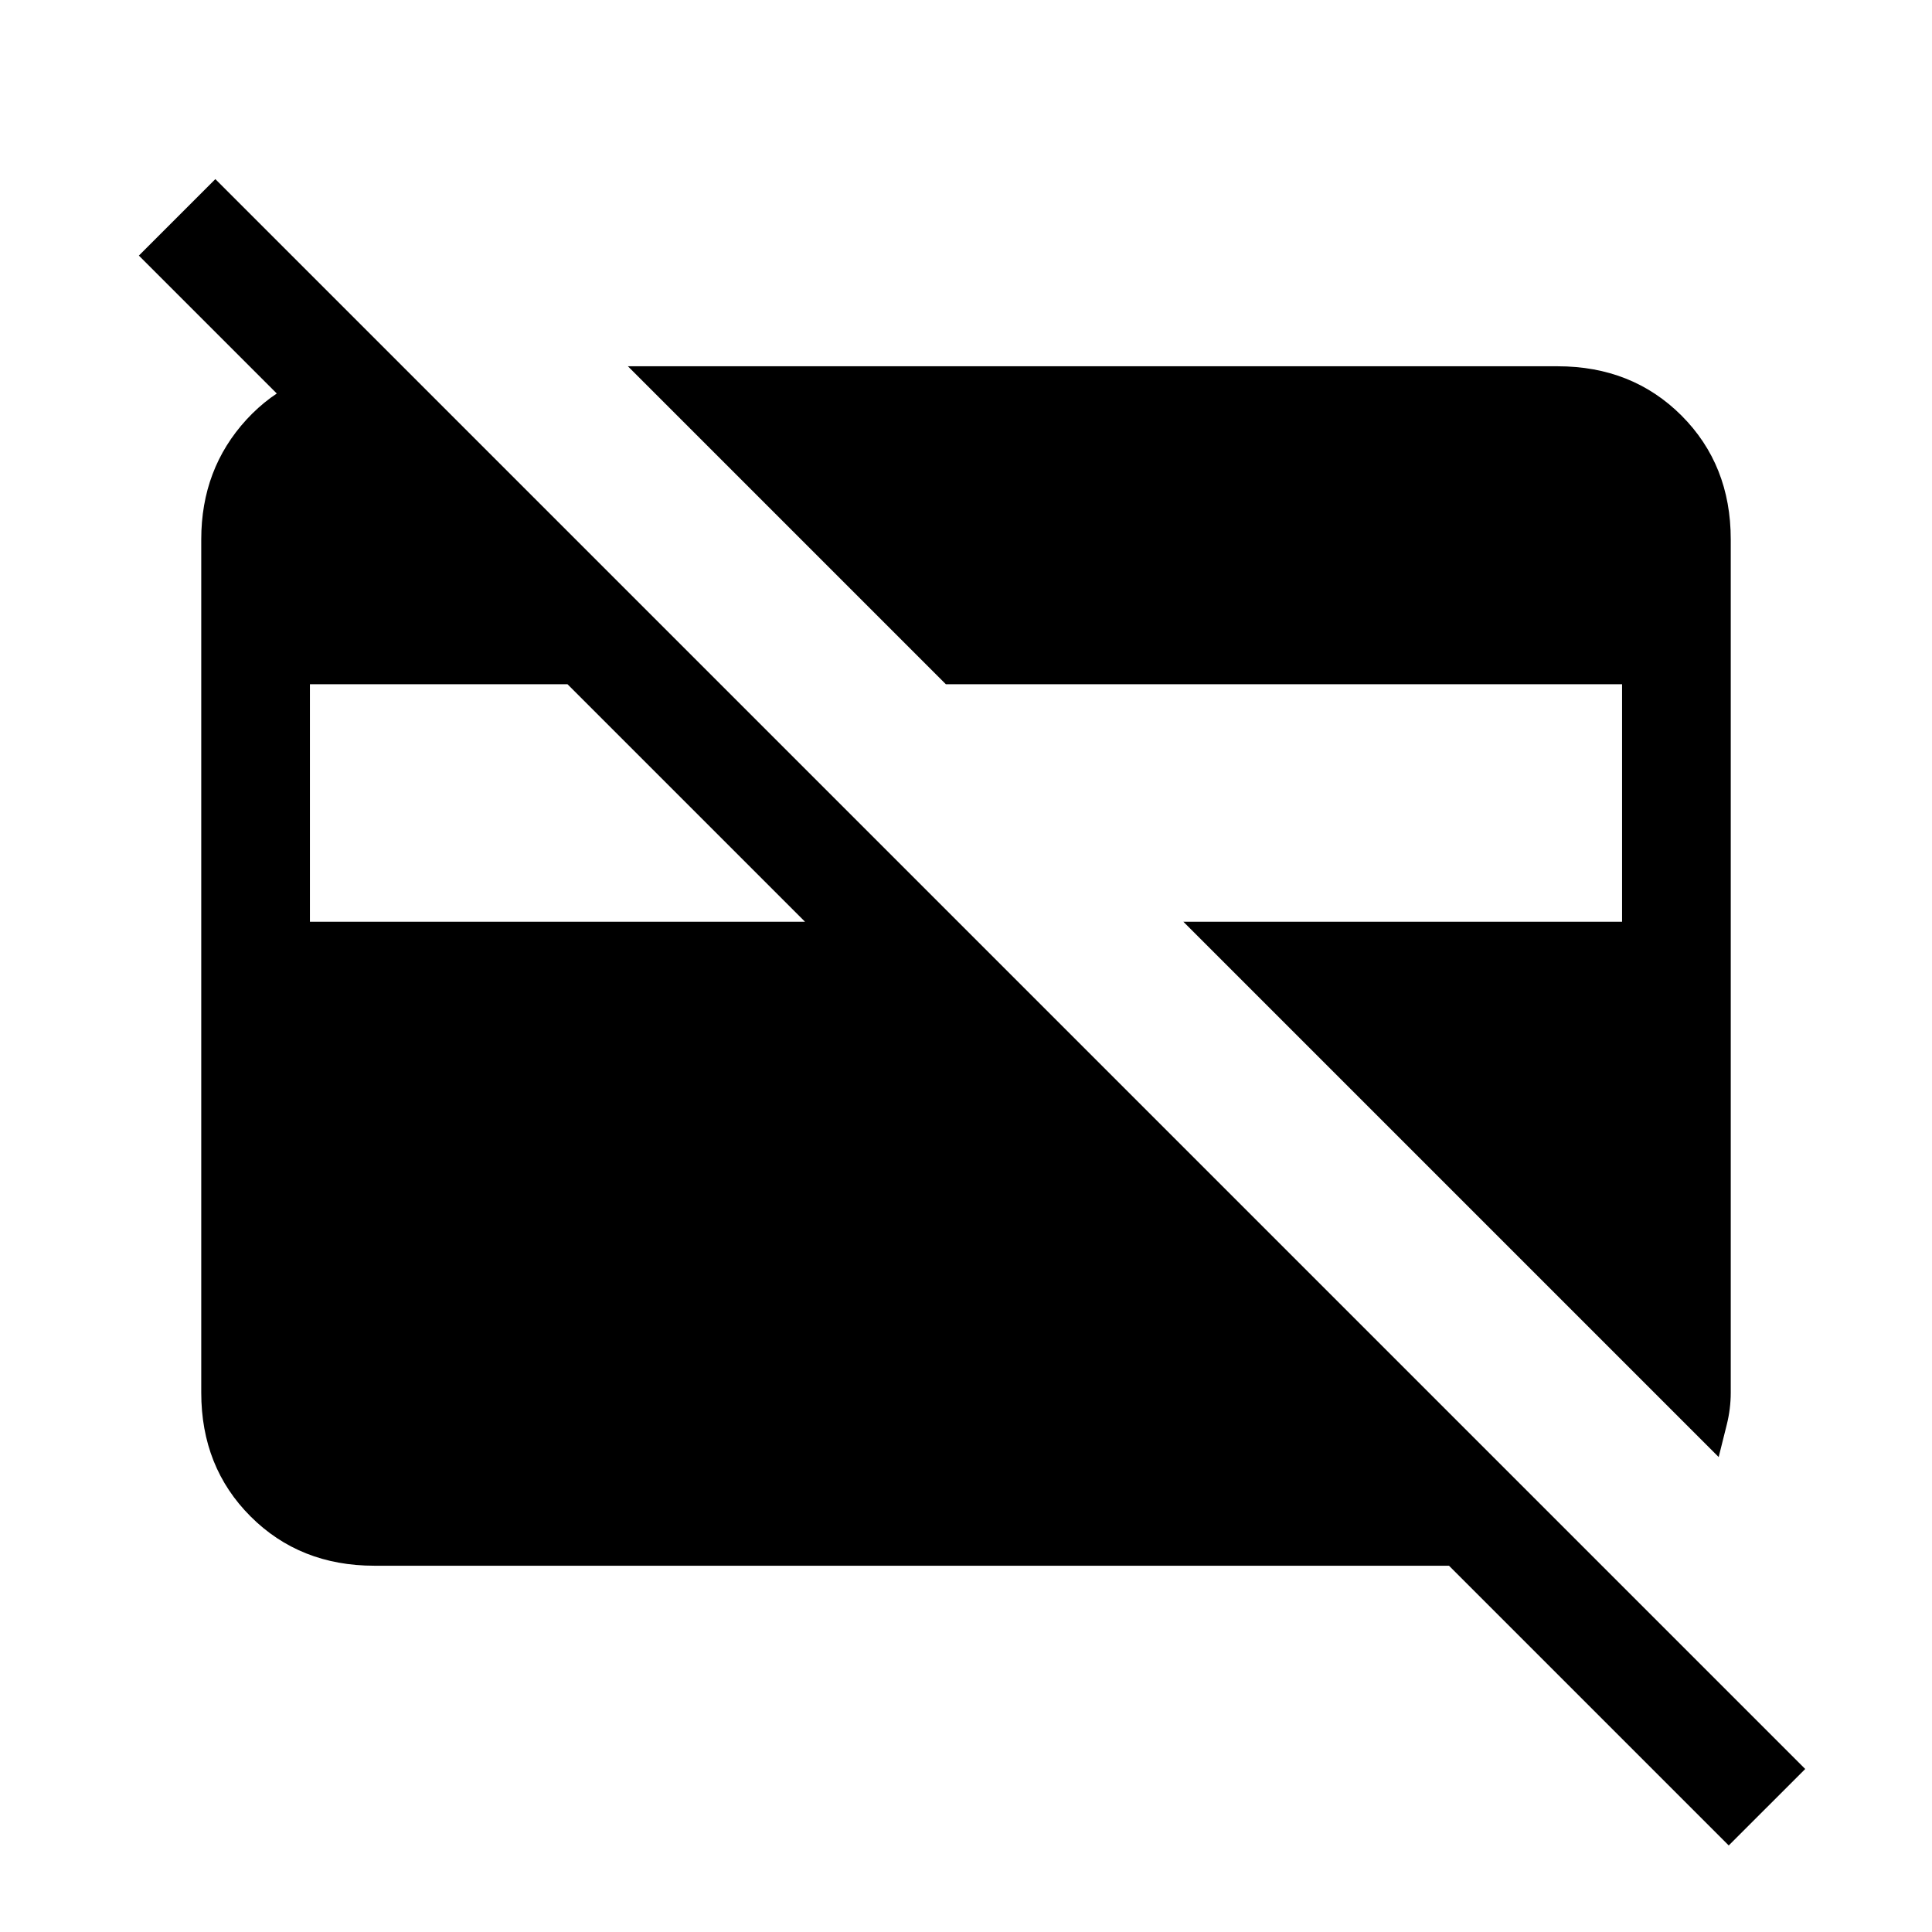 <svg xmlns="http://www.w3.org/2000/svg" height="24" width="24"><path d="m21.35 18.1-6.65-6.65h5.45V8.5h-8.4L7.8 4.55h11.55q.925 0 1.538.612.612.613.612 1.538v10.6q0 .2-.05.4l-.1.4Zm-17.5-6.65H10L7.05 8.5h-3.2Zm17.625 11.475L18 19.45H4.65q-.925 0-1.538-.613Q2.5 18.225 2.5 17.3V6.7q0-.875.562-1.488Q3.625 4.6 4.5 4.55H5L6.35 5.9h-1.9L1.725 3.175l.95-.95 19.75 19.75Z"/></svg>